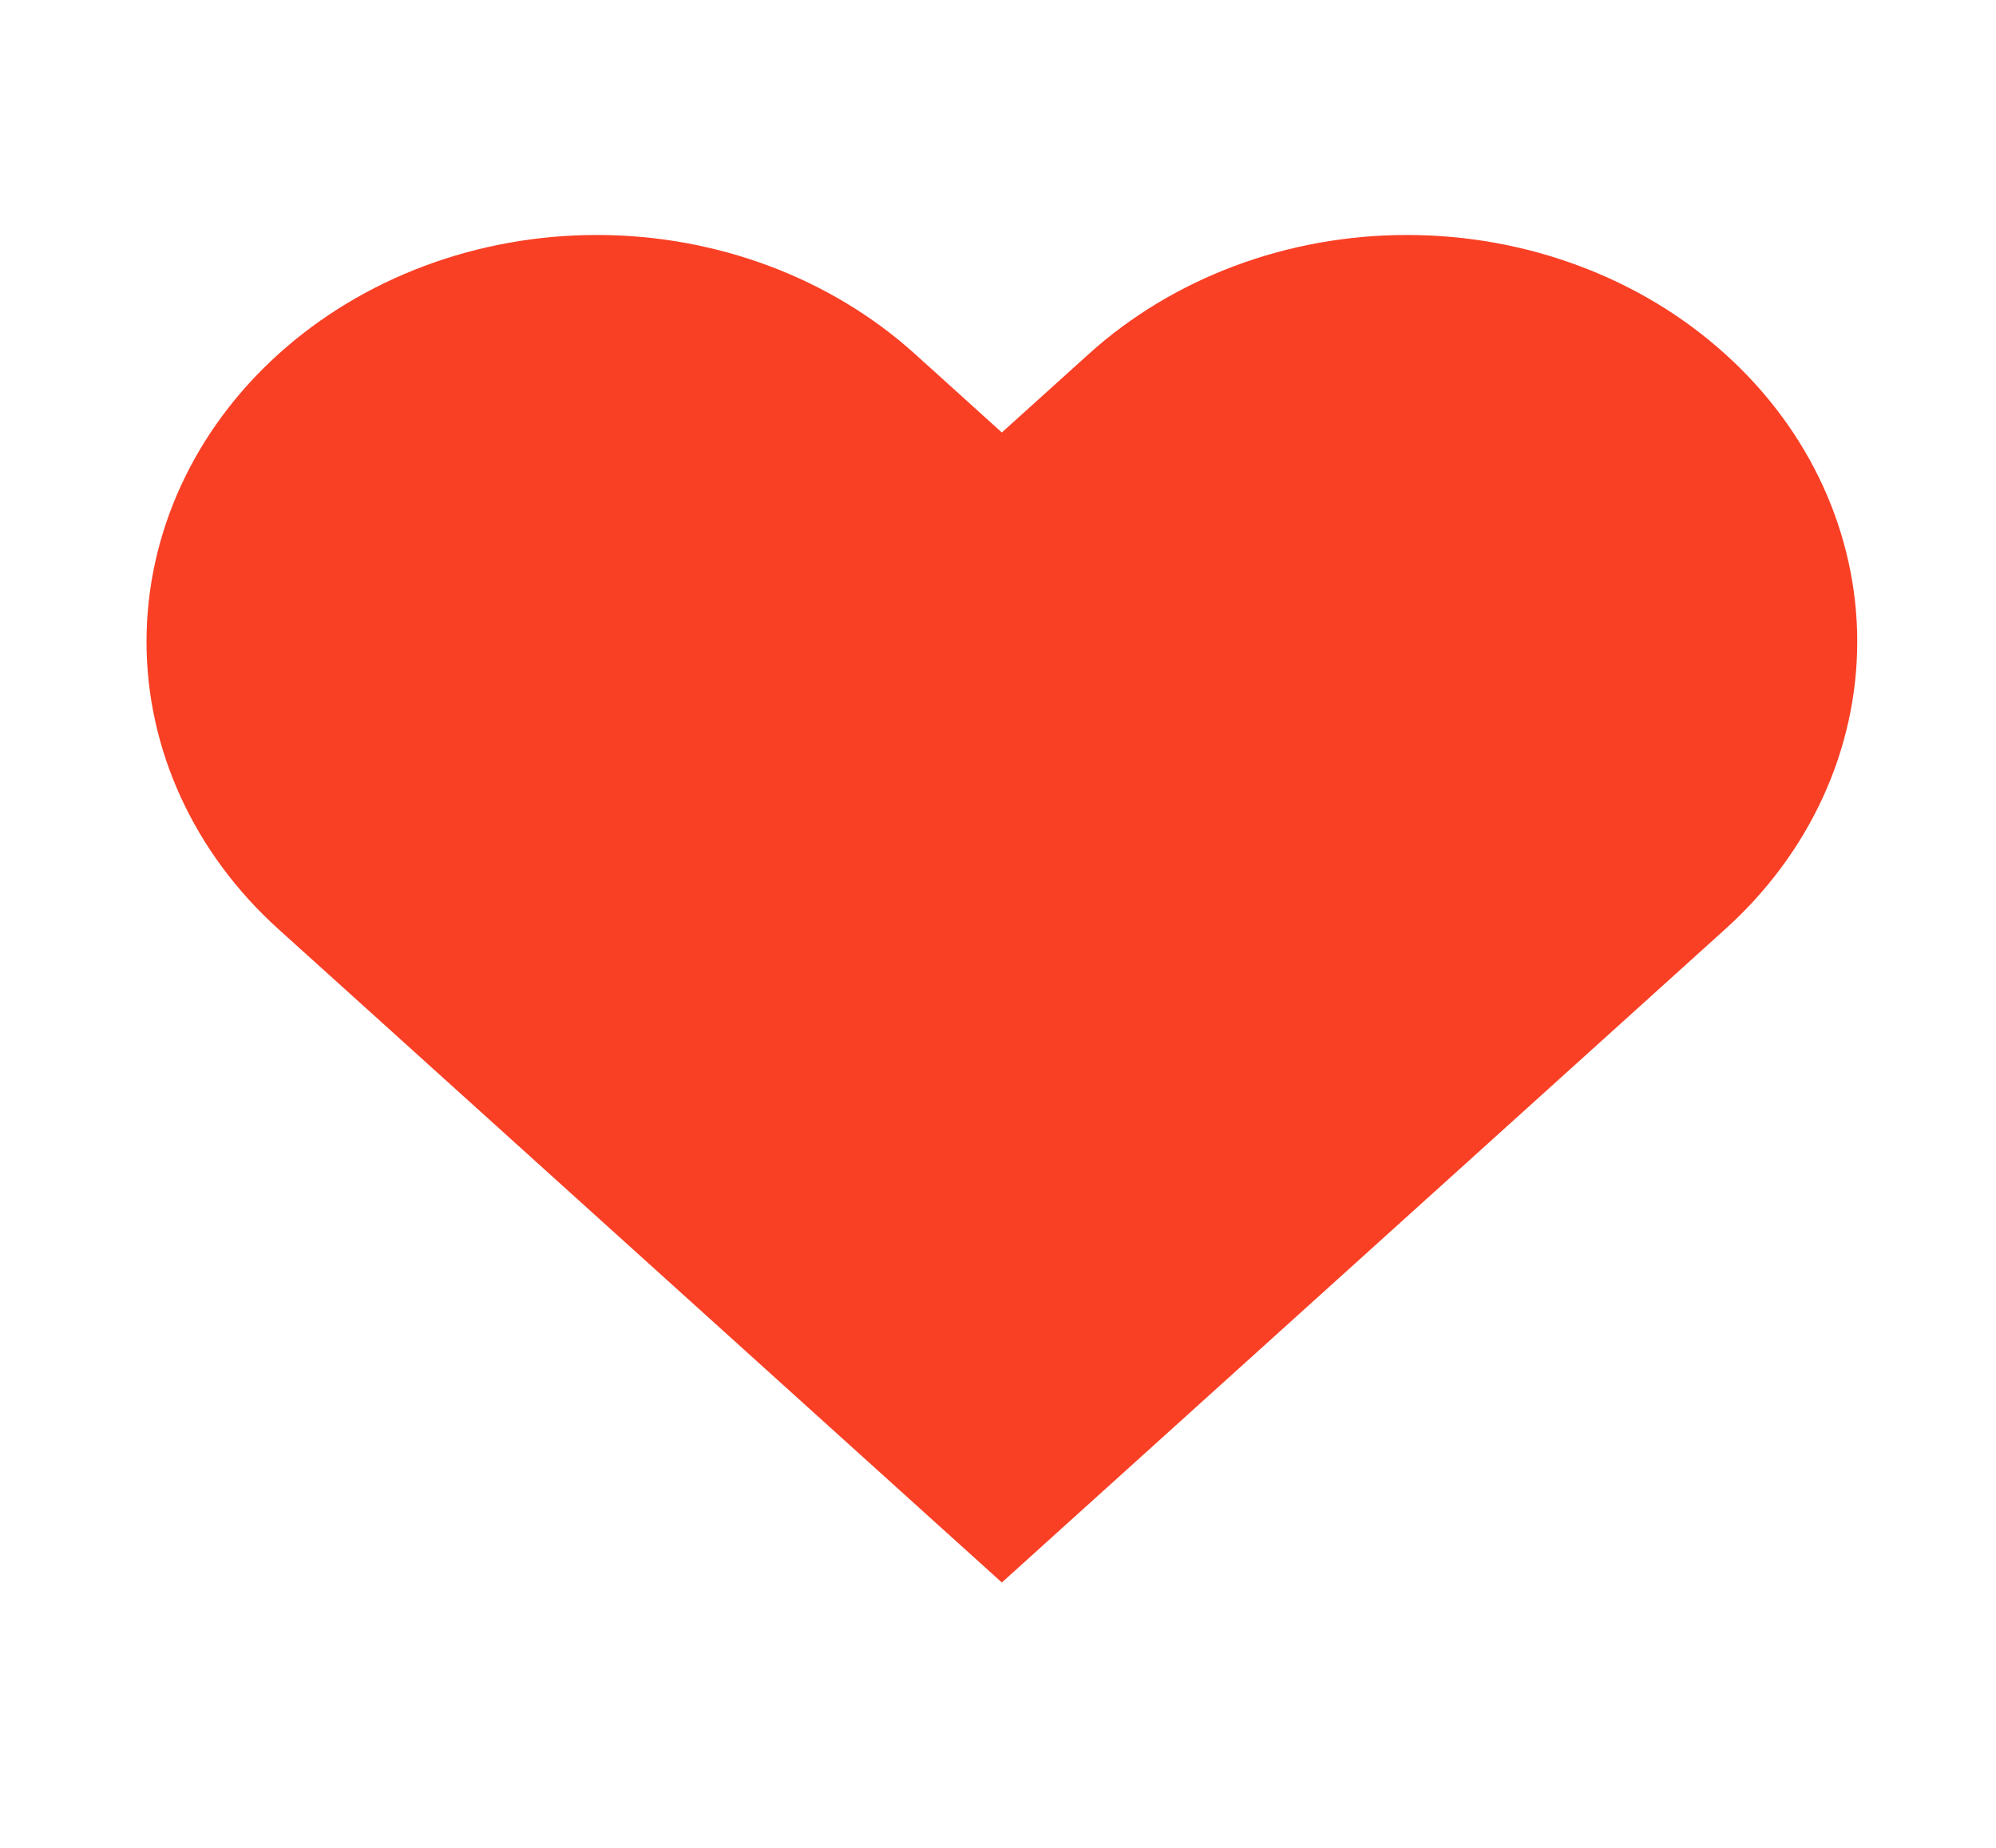 <svg width="27" height="25" viewBox="0 0 27 25" fill="none" xmlns="http://www.w3.org/2000/svg">
<path d="M23.338 4.791C22.773 4.28 22.102 3.874 21.363 3.598C20.624 3.321 19.832 3.179 19.032 3.179C18.232 3.179 17.44 3.321 16.701 3.598C15.963 3.874 15.291 4.28 14.726 4.791L13.552 5.851L12.379 4.791C11.237 3.759 9.688 3.179 8.073 3.179C6.457 3.179 4.908 3.759 3.766 4.791C2.624 5.822 1.982 7.221 1.982 8.681C1.982 10.14 2.624 11.539 3.766 12.57L4.94 13.63L13.552 21.41L22.165 13.63L23.338 12.57C23.904 12.06 24.353 11.453 24.659 10.786C24.965 10.118 25.123 9.403 25.123 8.681C25.123 7.958 24.965 7.243 24.659 6.575C24.353 5.908 23.904 5.301 23.338 4.791V4.791Z" fill="#F94025"/>
</svg>
